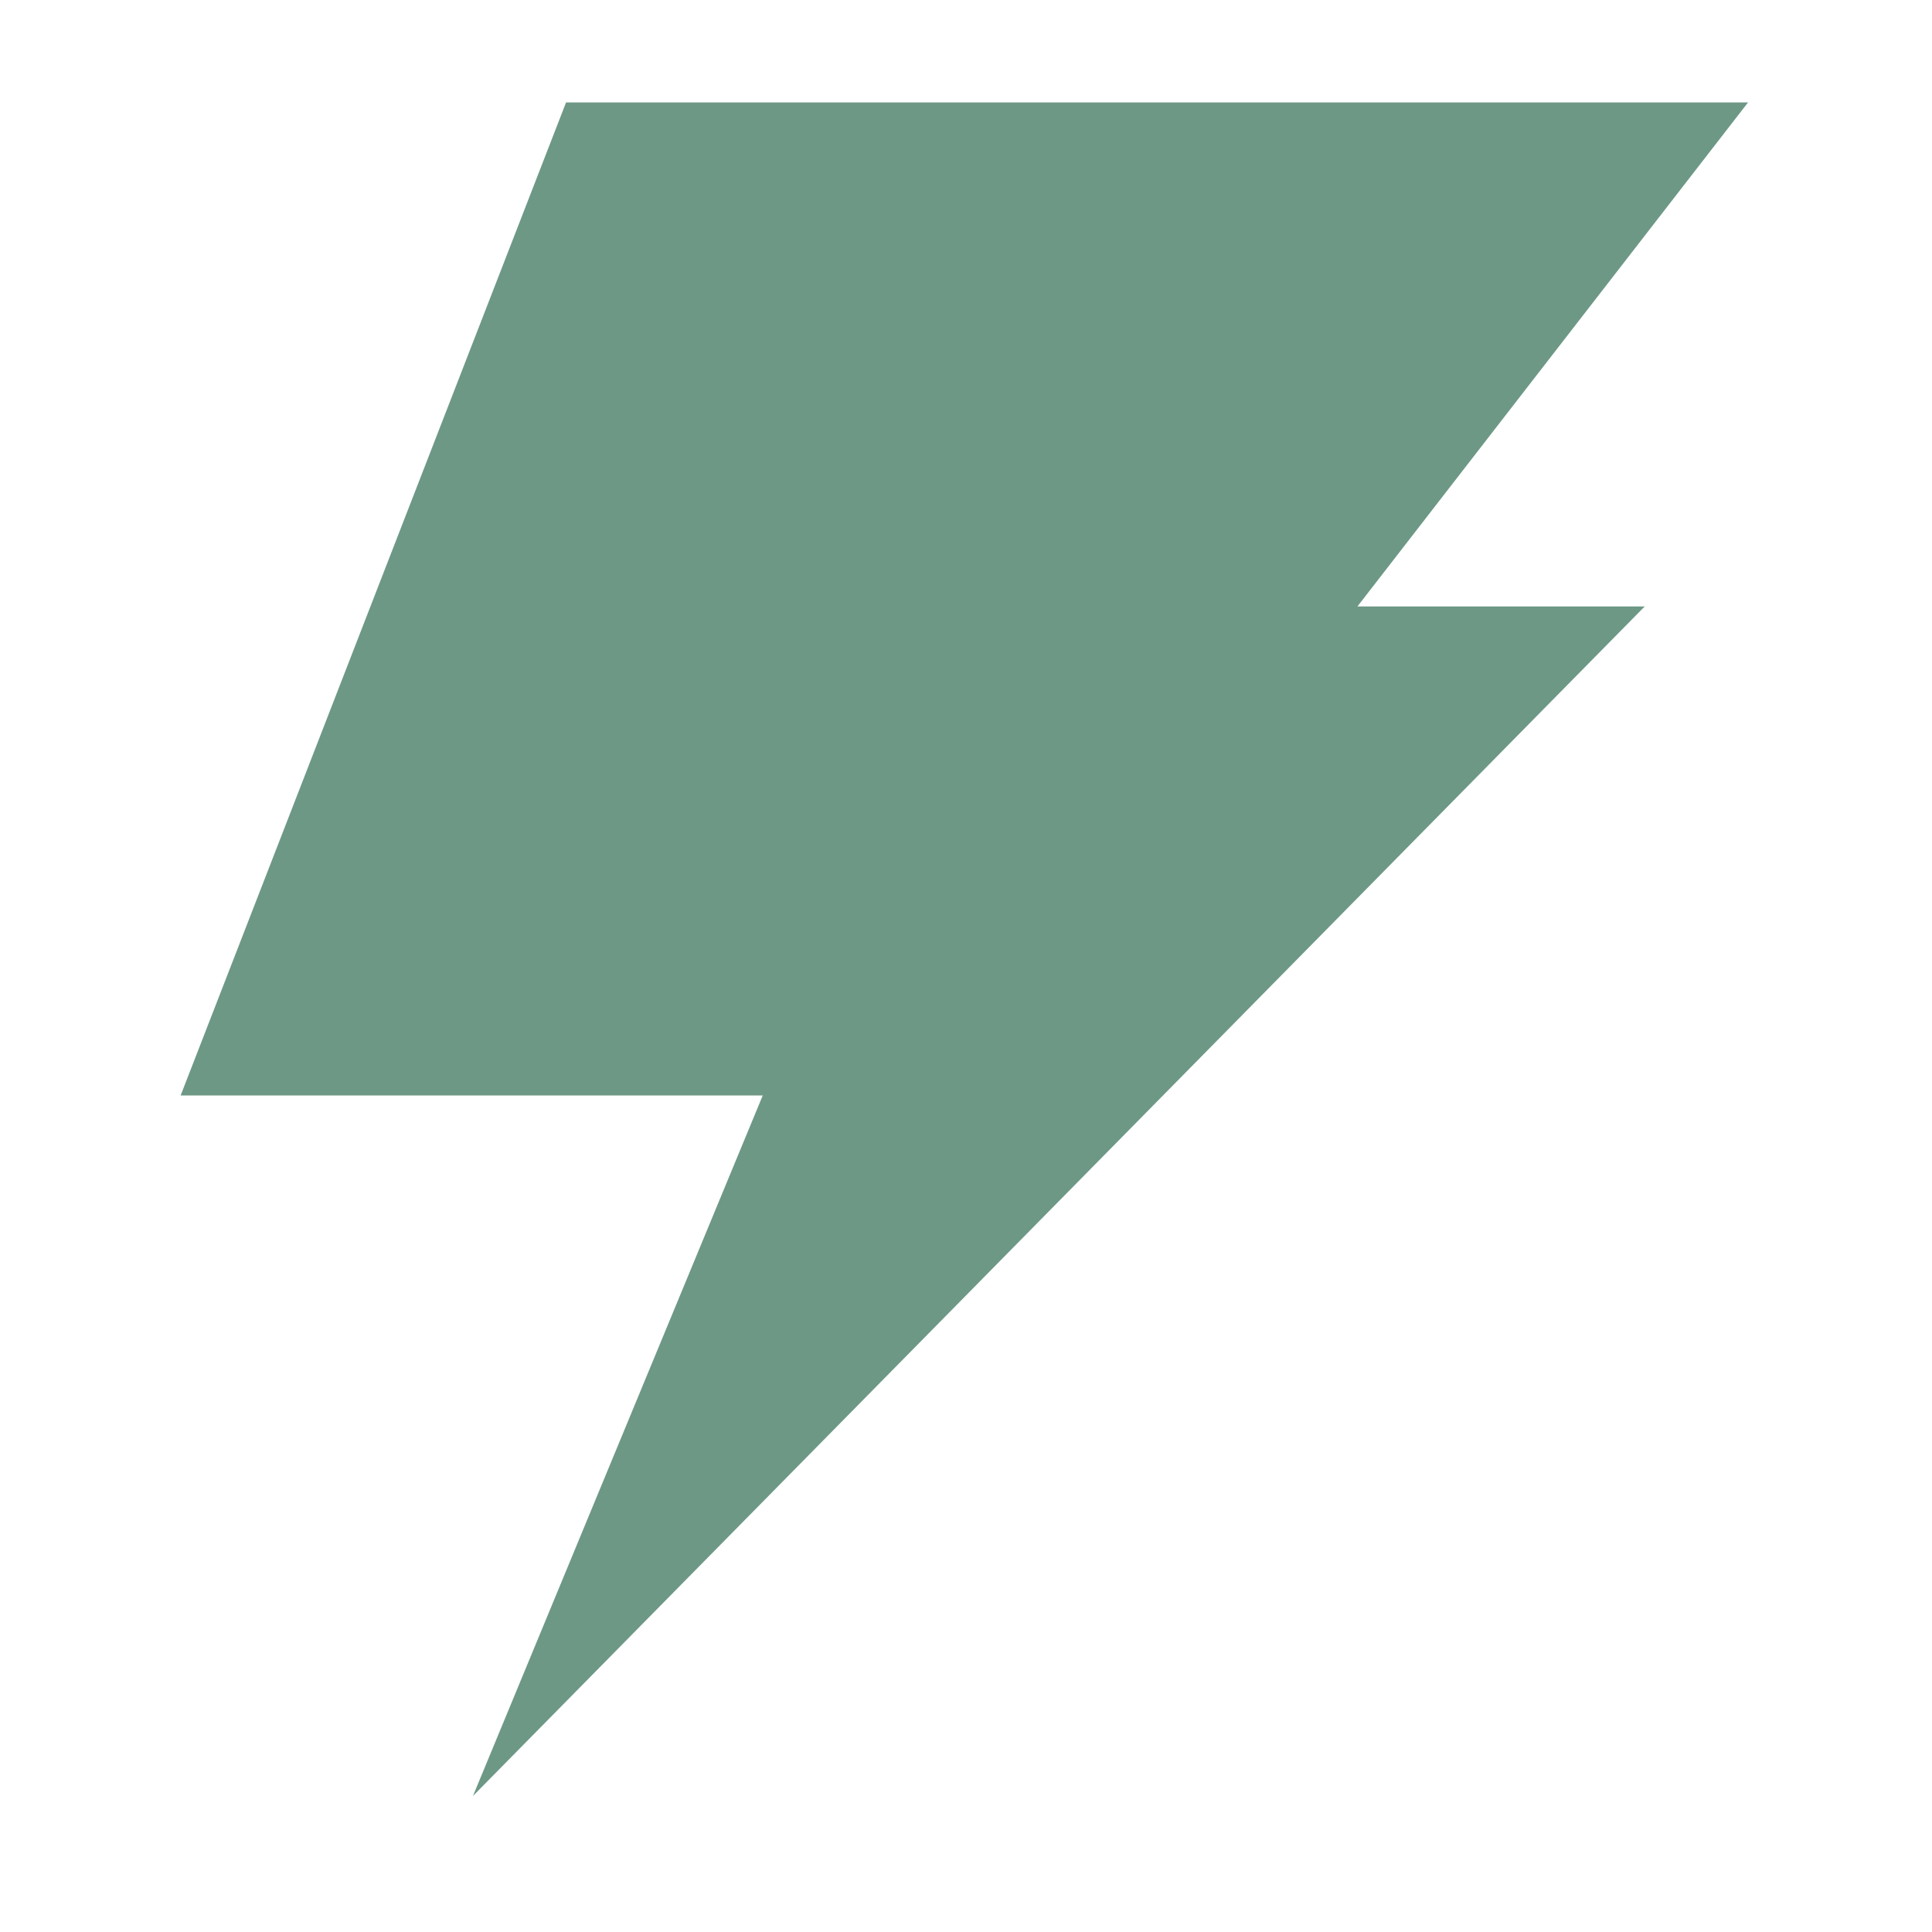 <?xml version="1.0" encoding="UTF-8"?><svg id="Layer_2" xmlns="http://www.w3.org/2000/svg" viewBox="0 0 100 100"><defs><style>.cls-1{fill:#6d9886;}</style></defs><polygon class="cls-1" points="24.48 92.96 39.48 56.7 9.35 56.7 29.3 5.3 90.48 5.3 70.26 31.39 85.13 31.39 24.48 92.96"/></svg>